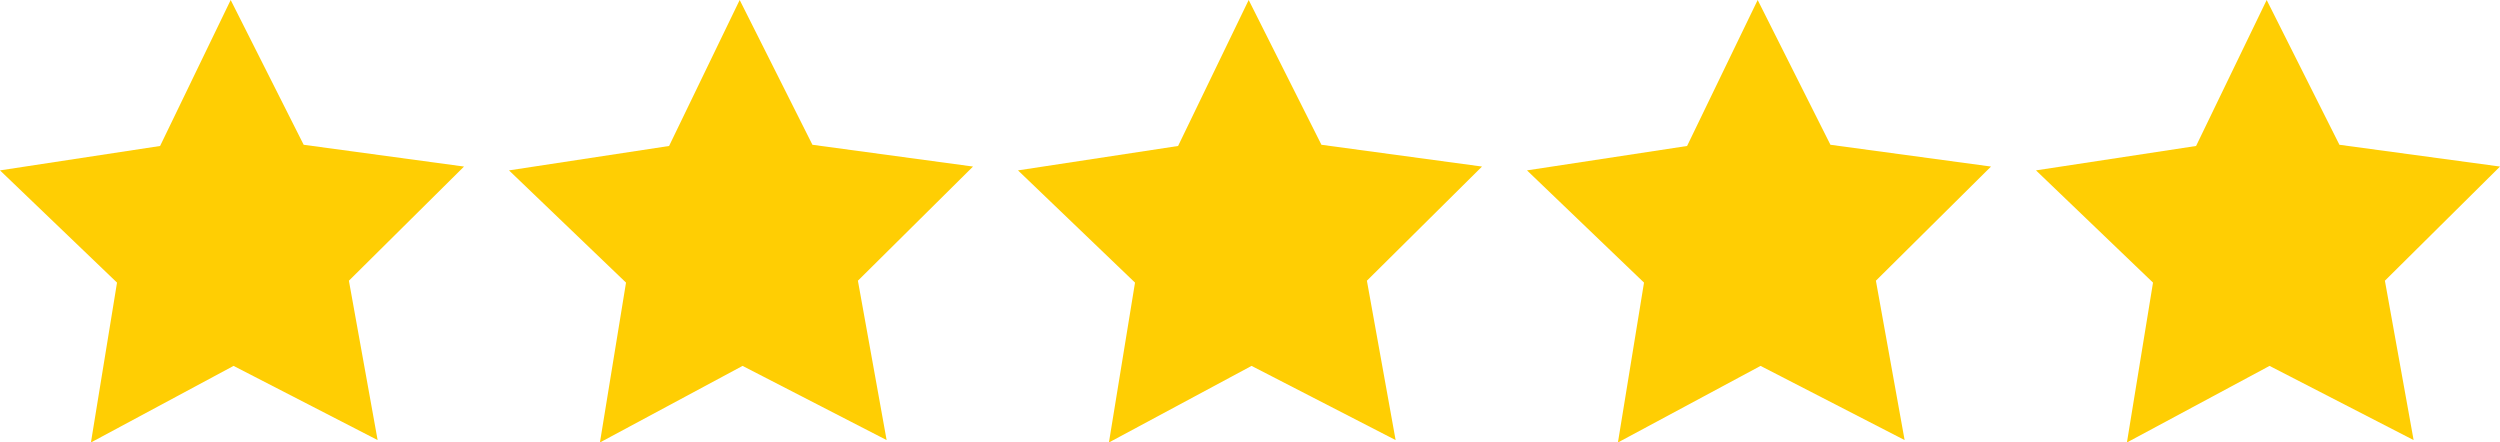 <svg id="Layer_1" data-name="Layer 1" xmlns="http://www.w3.org/2000/svg" viewBox="0 0 104.47 18.49"><defs><style>.cls-1{fill:#ffce03;}</style></defs><title>5star</title><polygon class="cls-1" points="15.78 18.39 9.76 15.29 3.8 18.49 4.89 11.81 0 7.12 6.69 6.1 9.64 0 12.69 6.05 19.39 6.96 14.58 11.73 15.78 18.39"/><polygon class="cls-1" points="37.05 18.39 31.03 15.29 25.07 18.49 26.16 11.81 21.27 7.12 27.96 6.1 30.91 0 33.95 6.05 40.66 6.96 35.85 11.73 37.05 18.39"/><polygon class="cls-1" points="58.32 18.39 52.3 15.29 46.34 18.49 47.43 11.81 42.54 7.12 49.23 6.1 52.18 0 55.22 6.05 61.93 6.96 57.12 11.73 58.32 18.39"/><polygon class="cls-1" points="79.59 18.39 73.57 15.29 67.61 18.49 68.7 11.81 63.81 7.12 70.5 6.1 73.45 0 76.49 6.05 83.2 6.96 78.39 11.73 79.59 18.39"/><polygon class="cls-1" points="100.86 18.39 94.84 15.29 88.88 18.49 89.97 11.81 85.08 7.12 91.77 6.1 94.72 0 97.76 6.05 104.47 6.96 99.66 11.73 100.86 18.39"/></svg>